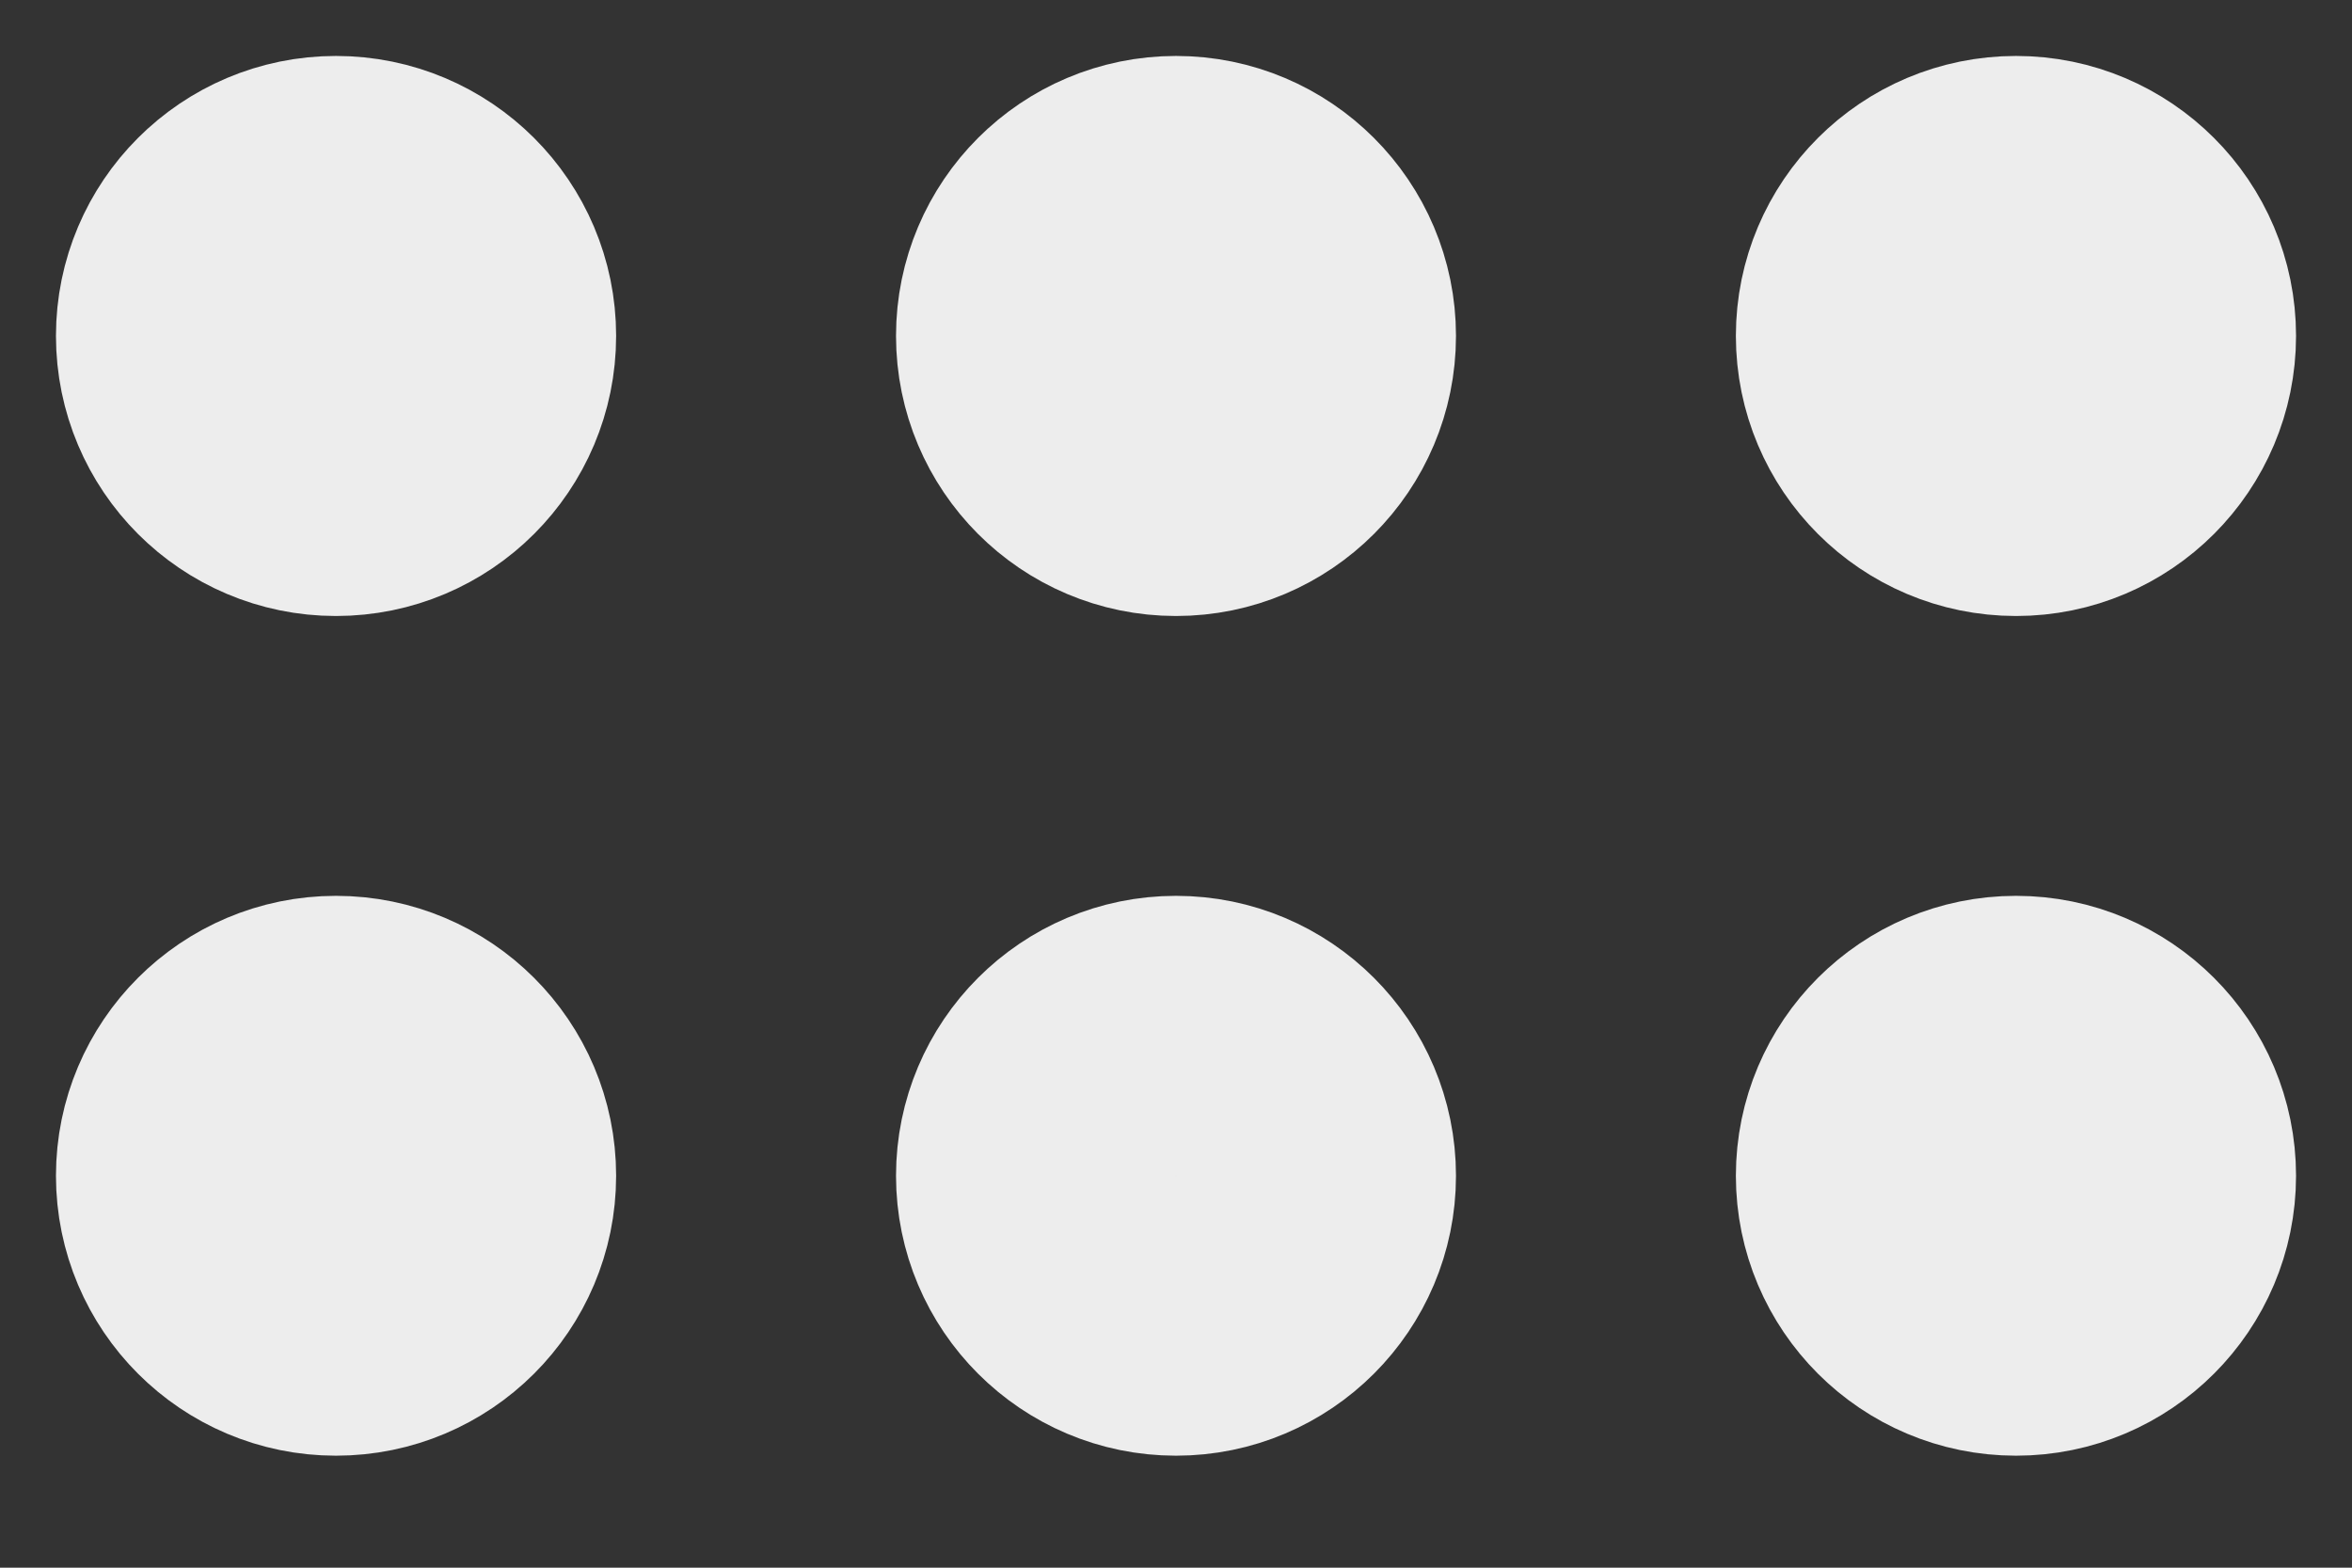 <svg width="12" height="8" viewBox="0 0 12 8" fill="none" xmlns="http://www.w3.org/2000/svg">
<rect x="0" y="0" width="12" height="8" fill="#333333" stroke="none"/>
<path d="M5.286 6C5.286 6.394 5.606 6.714 6 6.714C6.394 6.714 6.714 6.394 6.714 6C6.714 5.606 6.394 5.286 6 5.286C5.606 5.286 5.286 5.606 5.286 6Z" stroke="#EDEDED" stroke-width="1.429" stroke-linecap="round" stroke-linejoin="round"/>
<path d="M1 6C1 6.394 1.32 6.714 1.714 6.714C2.109 6.714 2.429 6.394 2.429 6C2.429 5.606 2.109 5.286 1.714 5.286C1.32 5.286 1 5.606 1 6Z" stroke="#EDEDED" stroke-width="1.429" stroke-linecap="round" stroke-linejoin="round"/>
<path d="M5.286 1.714C5.286 2.109 5.606 2.429 6 2.429C6.394 2.429 6.714 2.109 6.714 1.714C6.714 1.32 6.394 1 6 1C5.606 1 5.286 1.32 5.286 1.714Z" stroke="#EDEDED" stroke-width="1.429" stroke-linecap="round" stroke-linejoin="round"/>
<path d="M1 1.714C1 2.109 1.32 2.429 1.714 2.429C2.109 2.429 2.429 2.109 2.429 1.714C2.429 1.32 2.109 1 1.714 1C1.32 1 1 1.32 1 1.714Z" stroke="#EDEDED" stroke-width="1.429" stroke-linecap="round" stroke-linejoin="round"/>
<path d="M9.571 6C9.571 6.394 9.891 6.714 10.286 6.714C10.68 6.714 11 6.394 11 6C11 5.606 10.68 5.286 10.286 5.286C9.891 5.286 9.571 5.606 9.571 6Z" stroke="#EDEDED" stroke-width="1.429" stroke-linecap="round" stroke-linejoin="round"/>
<path d="M9.571 1.714C9.571 2.109 9.891 2.429 10.286 2.429C10.68 2.429 11 2.109 11 1.714C11 1.32 10.68 1 10.286 1C9.891 1 9.571 1.32 9.571 1.714Z" stroke="#EDEDED" stroke-width="1.429" stroke-linecap="round" stroke-linejoin="round"/>
</svg>
